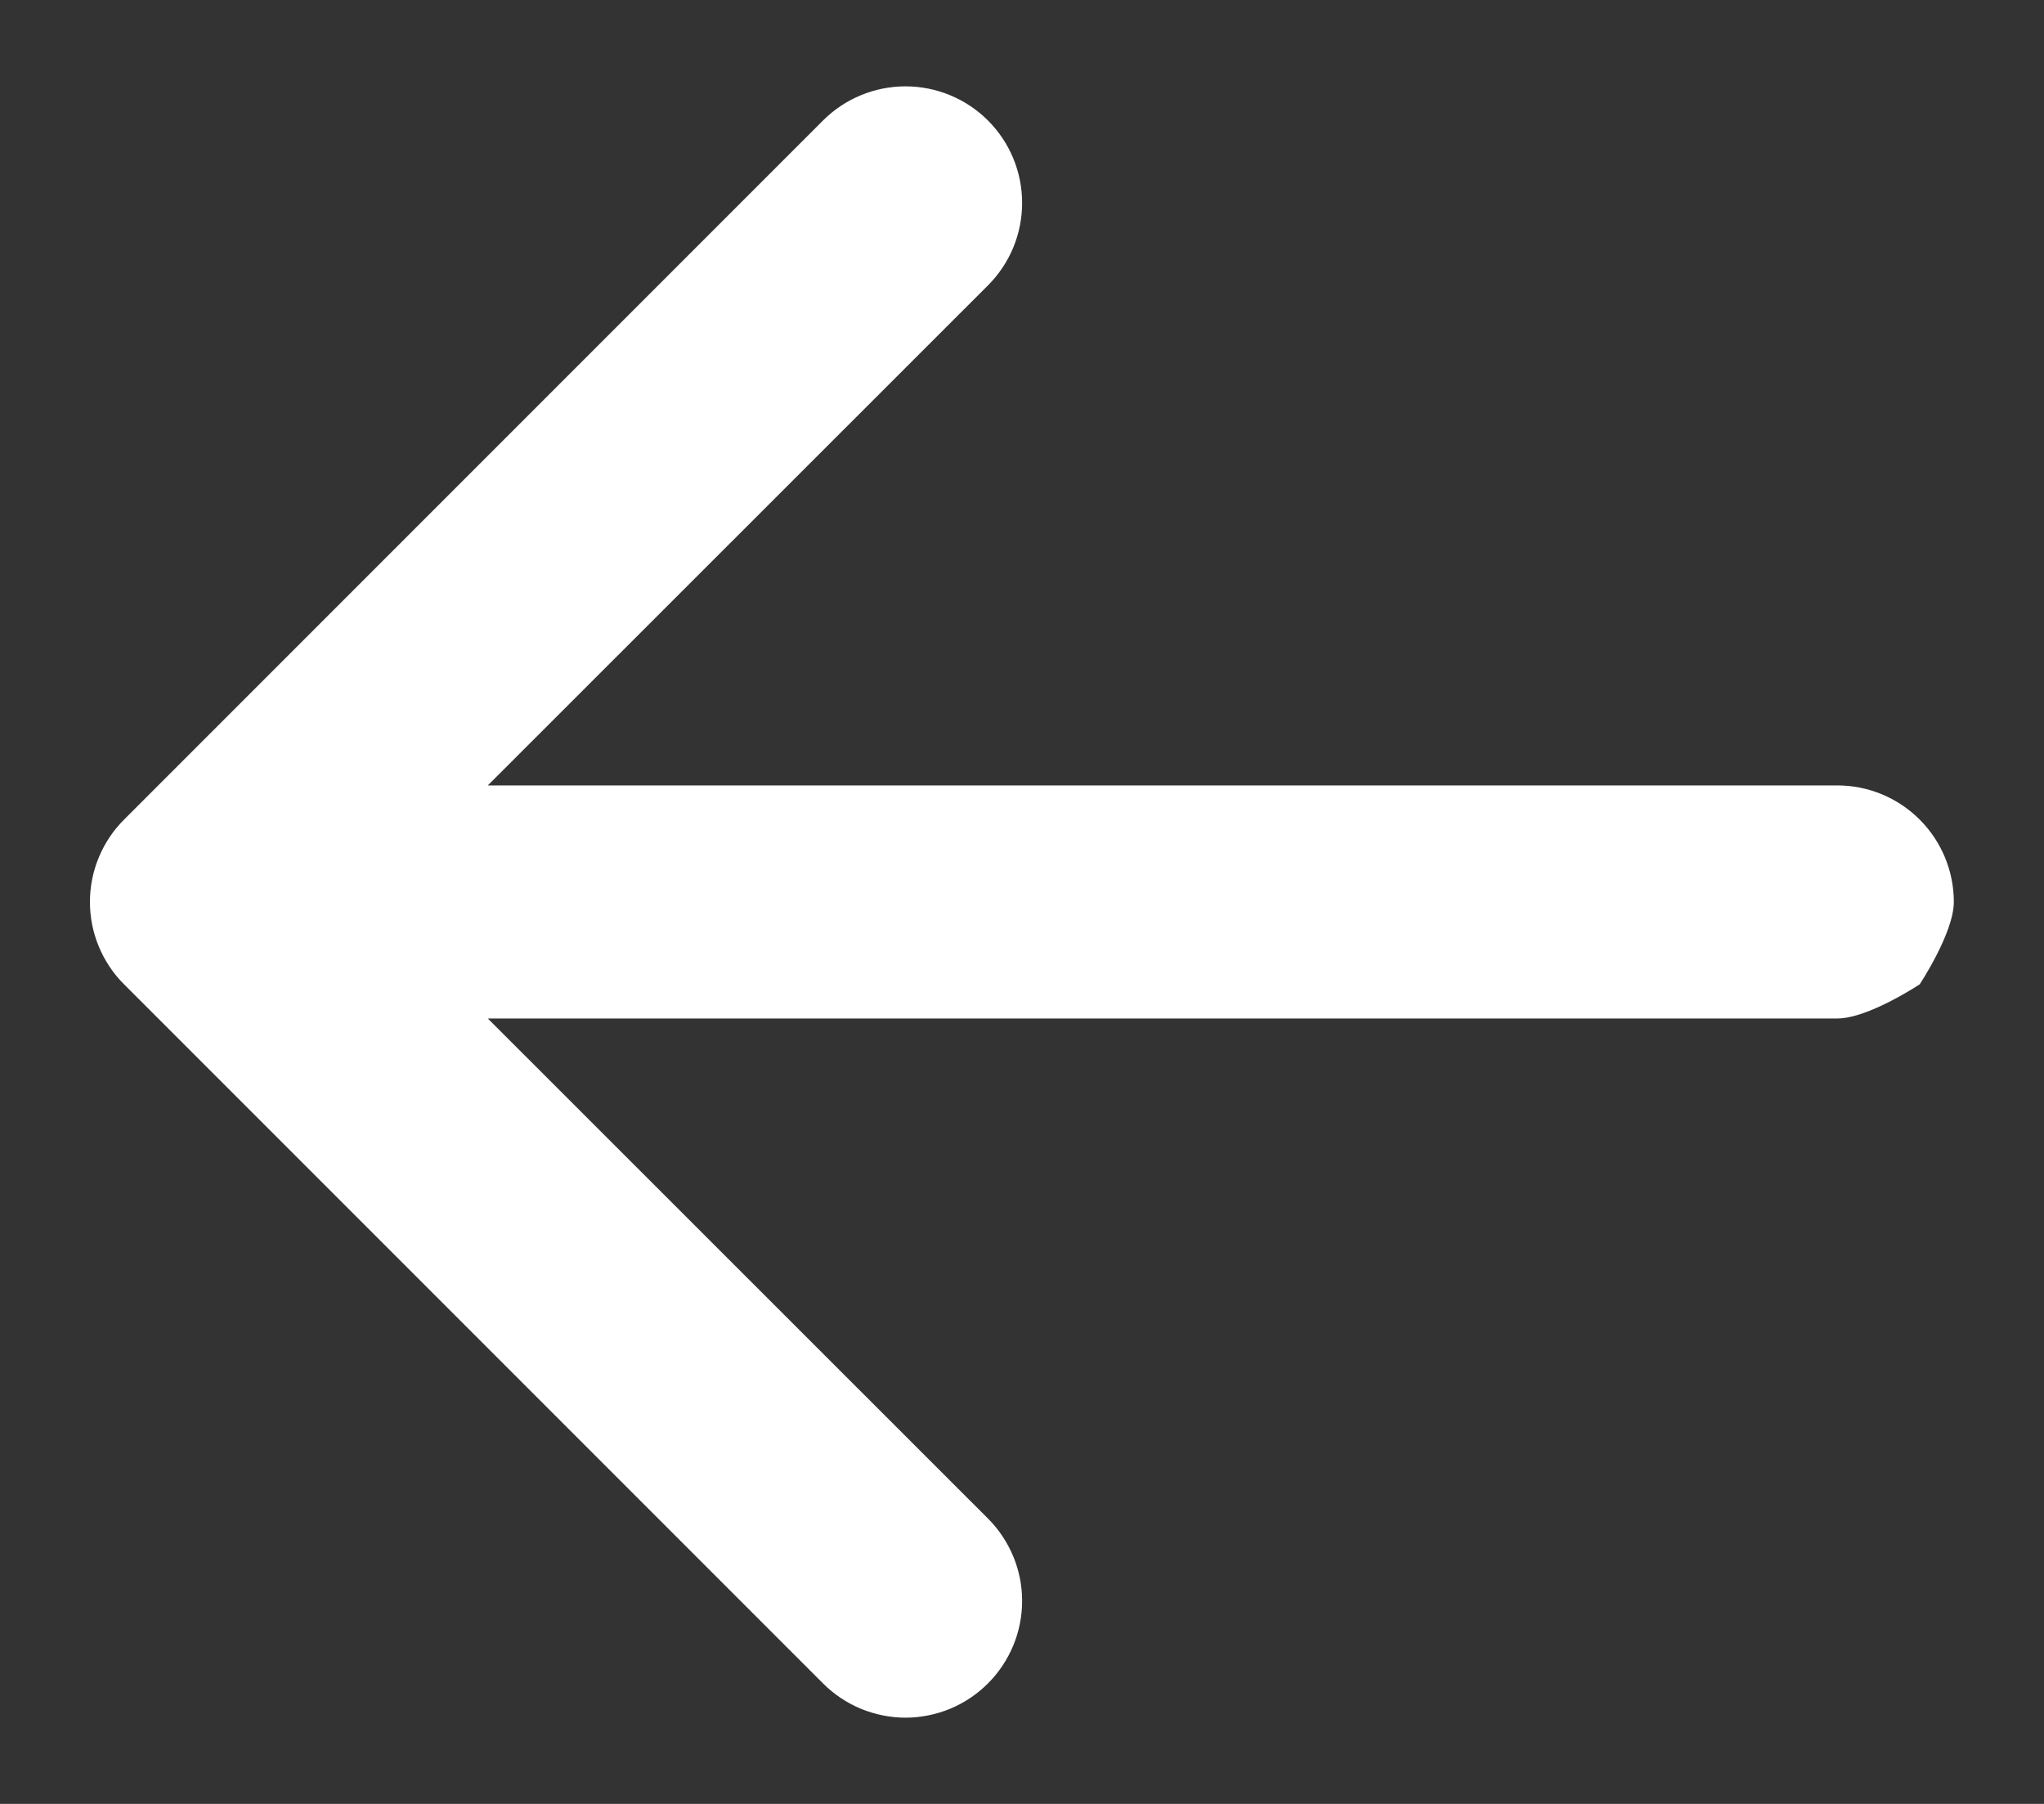 <svg width="17" height="15" viewBox="0 0 17 15" fill="none" xmlns="http://www.w3.org/2000/svg">
<rect x="0" y="0" width="17" height="15" fill="#333333" stroke="none"/>
<path fill-rule="evenodd" clip-rule="evenodd" d="M16.25 7.5C16.25 7.757 15.966 8.185 15.966 8.185C15.966 8.185 15.538 8.469 15.281 8.469L4.057 8.469L8.217 12.627C8.307 12.717 8.378 12.824 8.427 12.941C8.476 13.059 8.501 13.185 8.501 13.312C8.501 13.44 8.476 13.566 8.427 13.684C8.378 13.801 8.307 13.908 8.217 13.998C8.127 14.088 8.02 14.16 7.902 14.209C7.785 14.257 7.658 14.283 7.531 14.283C7.404 14.283 7.278 14.257 7.16 14.209C7.042 14.16 6.935 14.088 6.845 13.998L1.033 8.186C0.942 8.096 0.871 7.989 0.822 7.871C0.773 7.754 0.748 7.627 0.748 7.5C0.748 7.373 0.773 7.246 0.822 7.129C0.871 7.011 0.942 6.904 1.033 6.814L6.845 1.002C7.027 0.82 7.274 0.718 7.531 0.718C7.788 0.718 8.035 0.82 8.217 1.002C8.399 1.184 8.501 1.43 8.501 1.688C8.501 1.945 8.399 2.191 8.217 2.373L4.057 6.531L15.281 6.531C15.538 6.531 15.784 6.633 15.966 6.815C16.148 6.997 16.25 7.243 16.25 7.5Z" fill="white"/>
</svg>
